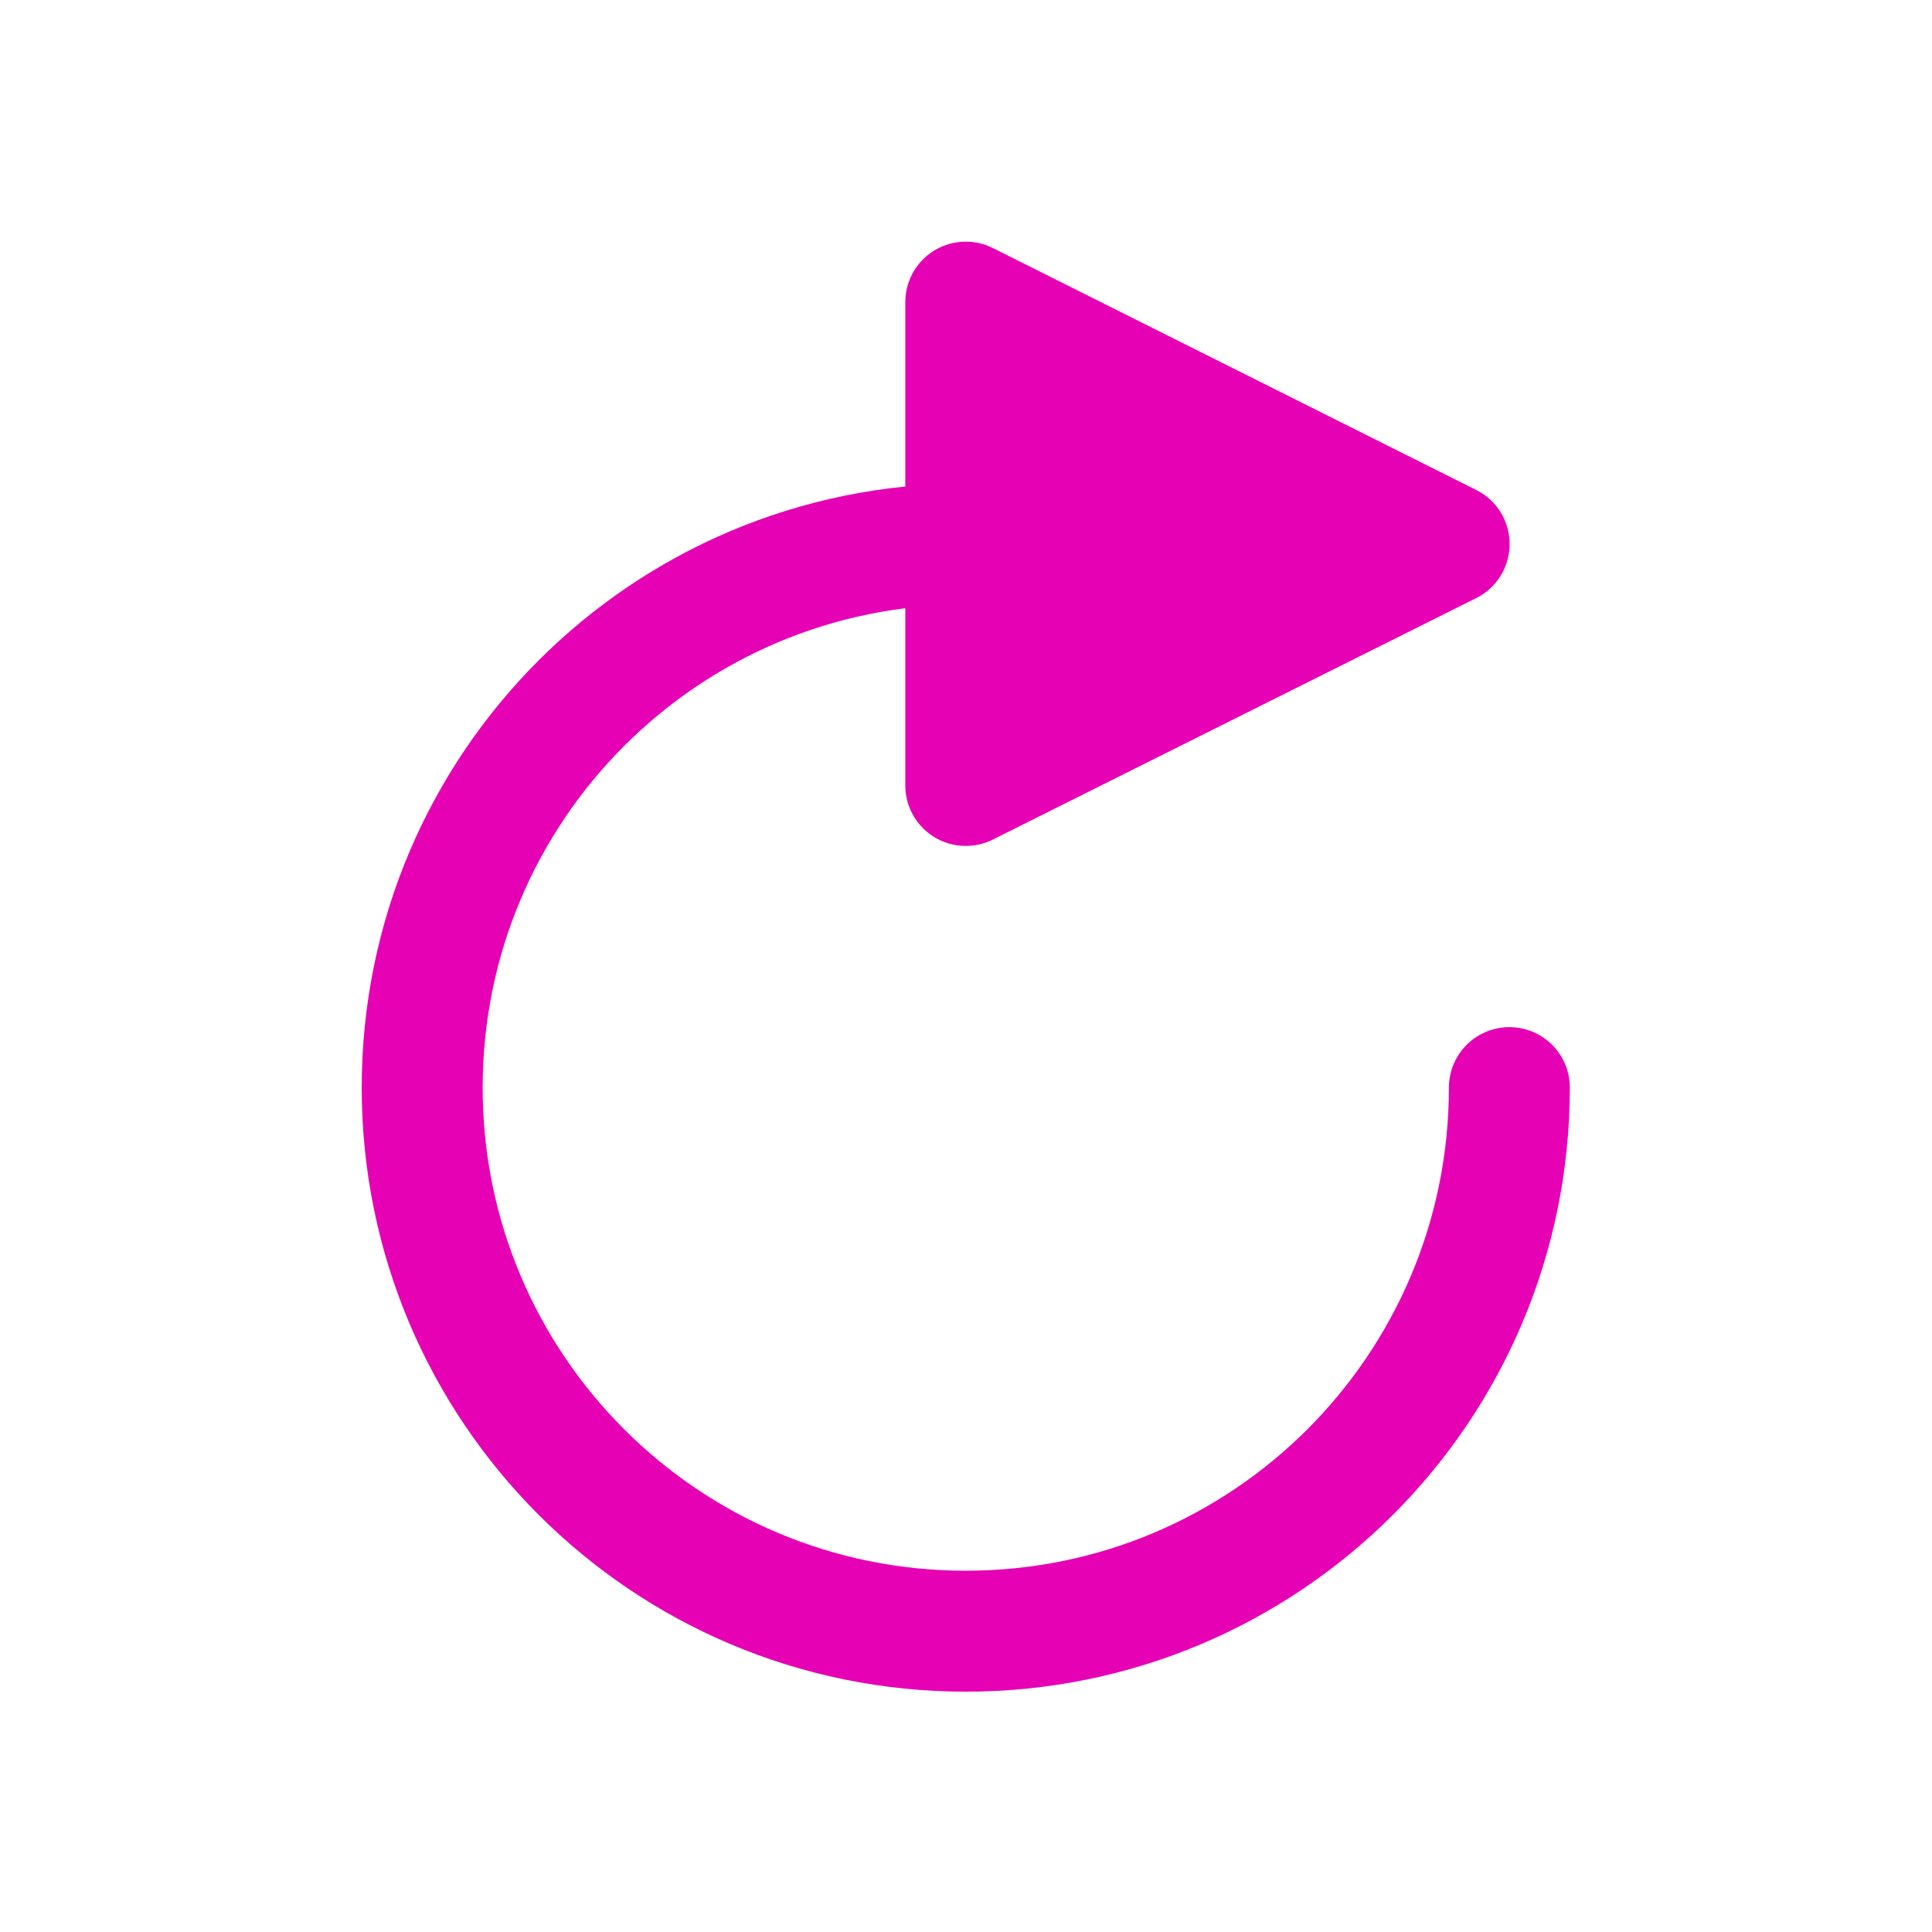 <?xml version="1.0" encoding="UTF-8" standalone="no"?>
<svg
   xmlns:dc="http://purl.org/dc/elements/1.1/"
   xmlns:cc="http://creativecommons.org/ns#"
   xmlns:rdf="http://www.w3.org/1999/02/22-rdf-syntax-ns#"
   xmlns:svg="http://www.w3.org/2000/svg"
   xmlns="http://www.w3.org/2000/svg"
   xmlns:xlink="http://www.w3.org/1999/xlink"
   xmlns:sodipodi="http://sodipodi.sourceforge.net/DTD/sodipodi-0.dtd"
   xmlns:inkscape="http://www.inkscape.org/namespaces/inkscape"
   height="16"
   viewBox="0 0 4.233 4.233"
   width="16"
   version="1.1"
   id="svg62"
   sodipodi:docname="sc_redo.svg"
   inkscape:version="0.92.4 (unknown)"
   inkscape:export-filename="/home/annisaauliarasyidah/Desktop/4_242 (aulia)/sc 222/sc_redo.png"
   inkscape:export-xdpi="96"
   inkscape:export-ydpi="96">
  <defs
     id="defs66" />
  <sodipodi:namedview
     pagecolor="#ffffff"
     bordercolor="#666666"
     borderopacity="1"
     objecttolerance="10"
     gridtolerance="10"
     guidetolerance="10"
     inkscape:pageopacity="0"
     inkscape:pageshadow="2"
     inkscape:window-width="1366"
     inkscape:window-height="707"
     id="namedview64"
     showgrid="true"
     inkscape:zoom="20.784725"
     inkscape:cx="-3.9339679"
     inkscape:cy="8"
     inkscape:window-x="0"
     inkscape:window-y="0"
     inkscape:window-maximized="1"
     inkscape:current-layer="svg62">
    <inkscape:grid
       type="xygrid"
       id="grid875" />
  </sodipodi:namedview>
  <linearGradient
     id="a"
     gradientUnits="userSpaceOnUse"
     x1="38.895"
     x2="121.596"
     xlink:href="#d"
     y1="66.666"
     y2="66.666"
     gradientTransform="matrix(-0.05,0,0,0.05,6.085,-1.323)" />
  <radialGradient
     id="b"
     cx="130.667"
     cy="99.297"
     gradientTransform="matrix(-0.019,0.016,0.026,0.031,-0.278,-2.087)"
     gradientUnits="userSpaceOnUse"
     r="42.424"
     xlink:href="#h" />
  <radialGradient
     id="c"
     cx="-21.266"
     cy="159.714"
     gradientTransform="matrix(0.014,0.02,0.022,-0.016,-0.553,5.822)"
     gradientUnits="userSpaceOnUse"
     r="42.424"
     xlink:href="#h" />
  <linearGradient
     id="d"
     gradientTransform="matrix(-.05 0 0 .05 11.39 -.516)"
     gradientUnits="userSpaceOnUse"
     x1="7.157"
     x2="7.187"
     y1="63.929"
     y2="156.358">
    <stop
       offset="0"
       stop-color="#50be00"
       id="stop5" />
    <stop
       offset="1"
       stop-color="#227a00"
       id="stop7" />
  </linearGradient>
  <radialGradient
     id="e"
     cx="59.158"
     cy="76.781"
     gradientTransform="matrix(-0.05,0,0,0.039,4.49,-0.499)"
     gradientUnits="userSpaceOnUse"
     r="37.088">
    <stop
       offset="0"
       stop-color="#8fe558"
       id="stop10" />
    <stop
       offset="1"
       stop-color="#149c06"
       id="stop12" />
  </radialGradient>
  <radialGradient
     id="f"
     cx="80.246"
     cy="66.666"
     gradientTransform="matrix(-0.05,0,0,0.04,6.085,-0.68)"
     gradientUnits="userSpaceOnUse"
     r="39.883"
     xlink:href="#d" />
  <radialGradient
     id="g"
     cx="85.334"
     cy="47.087"
     gradientTransform="matrix(-0.041,-0.003,-9.5666114e-4,0.012,5.356,0.871)"
     gradientUnits="userSpaceOnUse"
     r="42.424">
    <stop
       offset="0"
       stop-color="#fff"
       id="stop16" />
    <stop
       offset="1"
       stop-color="#fff"
       stop-opacity="0"
       id="stop18" />
  </radialGradient>
  <linearGradient
     id="h">
    <stop
       offset="0"
       id="stop21" />
    <stop
       offset="1"
       stop-opacity="0"
       id="stop23" />
  </linearGradient>
  <linearGradient
     id="i"
     gradientUnits="userSpaceOnUse"
     x1="71.809"
     x2="72.416"
     y1="30.339"
     y2="76.767"
     gradientTransform="matrix(-0.05,0,0,0.05,6.085,-1.323)">
    <stop
       offset="0"
       stop-color="#fffe63"
       id="stop26" />
    <stop
       offset="1"
       stop-color="#fff"
       stop-opacity="0"
       id="stop28" />
  </linearGradient>
  <radialGradient
     id="j"
     cx="61.746"
     cy="81.788"
     gradientTransform="matrix(-0.03,-6.8500221e-4,-6.8601325e-4,0.03,4.918,0.154)"
     gradientUnits="userSpaceOnUse"
     r="53.588">
    <stop
       offset="0"
       stop-color="#eaf209"
       id="stop31" />
    <stop
       offset="1"
       stop-color="#c7c634"
       stop-opacity="0"
       id="stop33" />
  </radialGradient>
  <radialGradient
     id="k"
     cx="79.843"
     cy="8.711"
     gradientTransform="matrix(0.002,0.05,0.013,-5.7926629e-4,-0.191,-1.471)"
     gradientUnits="userSpaceOnUse"
     r="55.884"
     xlink:href="#h" />
  <radialGradient
     id="l"
     cx="86.404"
     cy="355.989"
     gradientTransform="matrix(0.025,0.02,0.013,-0.016,-1.27,6.951)"
     gradientUnits="userSpaceOnUse"
     r="55.884"
     xlink:href="#h" />
  <g
     transform="matrix(-1,0,0,1,4.233,9.4193137e-4)"
     id="g900">
    <path
       sodipodi:nodetypes="cssc"
       inkscape:connector-curvature="0"
       id="path888"
       d="m 2.117,1.191 c 0.658,0 1.191,0.533 1.191,1.191 0,0.658 -0.533,1.191 -1.191,1.191 -0.658,0 -1.191,-0.533 -1.191,-1.191"
       style="opacity:1;fill:none;fill-opacity:1;stroke:#e602b4;stroke-width:0.265;stroke-linecap:round;stroke-linejoin:round;stroke-miterlimit:4;stroke-dasharray:none;stroke-opacity:1" />
    <path
       sodipodi:nodetypes="cccc"
       inkscape:connector-curvature="0"
       id="path896"
       d="M 2.117,0.661 V 1.72 L 1.058,1.191 2.117,0.661"
       style="fill:#e602b4;stroke:#e602b4;stroke-width:0.265px;stroke-linecap:round;stroke-linejoin:round;stroke-opacity:1" />
  </g>
</svg>
